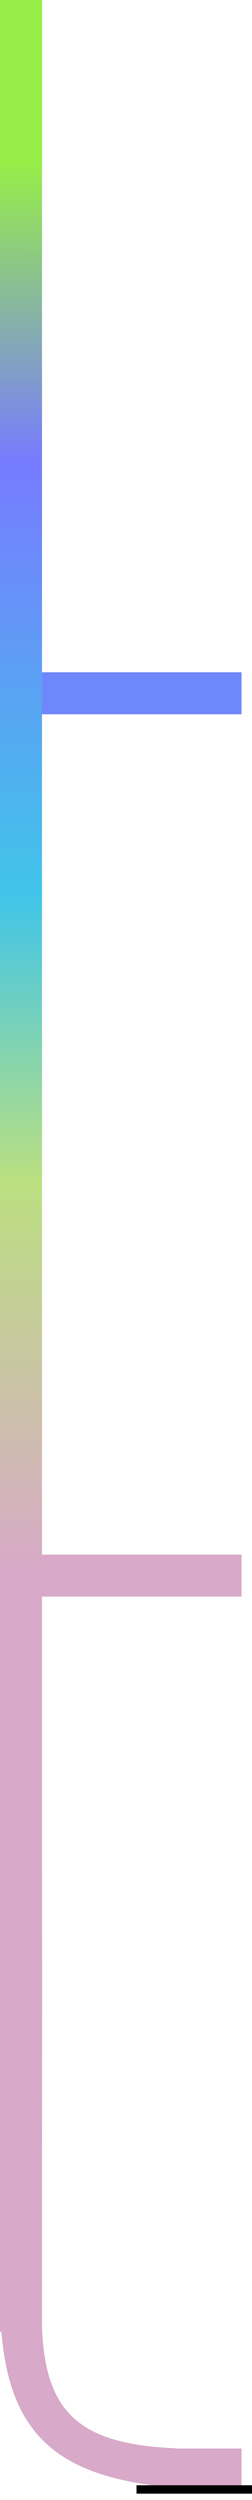 <svg width="12" height="119" viewBox="0 0 12 119" fill="none" xmlns="http://www.w3.org/2000/svg">
<path d="M1.5 33.5C-1.037 34.117 3.537 38.069 1 38C-0.988 38 1.922 34.2 1.922 36.394C1.99 48.049 1.99 59.636 1.922 71.291C1.922 73.691 -1.126 73.637 1 73.5C3.537 73.363 -1.537 74.993 1 75.405C-1.4 76.913 3.468 76.069 1 76C-1.606 75.931 1.922 76.159 1.922 78.696C2.059 89.186 1.99 99.675 1.99 110.165C1.99 114.827 3.704 116.336 8.367 116.541C8.378 117.882 8.435 115.306 8.367 117.5C8 118.5 8 117.5 8.093 118.392C2.127 117.844 0.002 115.376 0.002 109.274C0.002 74.239 0.002 39.205 0.002 4.17C0.002 3.347 0.002 2.593 0.002 1.77C0.002 1.222 -0.067 0.536 0.687 0.399C1.579 0.331 1.784 1.016 1.853 1.702C1.922 2.593 1.922 3.553 1.922 4.444C1.922 12.672 1.99 20.899 1.853 29.058C1.784 31.457 -1.4 30.637 1 30.5C3.537 30.363 -1.537 32.143 1 32.143C1 32.829 1.5 33.089 1.5 33.5Z" fill="url(#paint0_linear_471_154)"/>
<path d="M7.5 117.5H11.5" stroke="#D8A9C8" stroke-width="1.9"/>
<path d="M1 0L1 111" stroke="url(#paint1_linear_471_154)" stroke-width="2"/>
<path d="M2 75H11.5" stroke="#D8A9C8" stroke-width="2"/>
<path d="M2 33H6.75H11.5" stroke="#6E87FB" stroke-width="2"/>
<path d="M6.5 118.5H12" stroke="black" stroke-width="0.4"/>
<defs>
<linearGradient id="paint0_linear_471_154" x1="5.214" y1="8.501" x2="5.214" y2="108.034" gradientUnits="userSpaceOnUse">
<stop stop-color="#97EE47"/>
<stop offset="0.212" stop-color="#777BFF"/>
<stop offset="0.519" stop-color="#40C5E9"/>
<stop offset="0.722" stop-color="#BBDF80"/>
<stop offset="1" stop-color="#D8A9C8"/>
</linearGradient>
<linearGradient id="paint1_linear_471_154" x1="1" y1="7.626" x2="0.94" y2="75" gradientUnits="userSpaceOnUse">
<stop stop-color="#97EE47"/>
<stop offset="0.212" stop-color="#777BFF"/>
<stop offset="0.519" stop-color="#40C5E9"/>
<stop offset="0.722" stop-color="#BBDF80"/>
<stop offset="1" stop-color="#D8A9C8"/>
</linearGradient>
</defs>
</svg>
